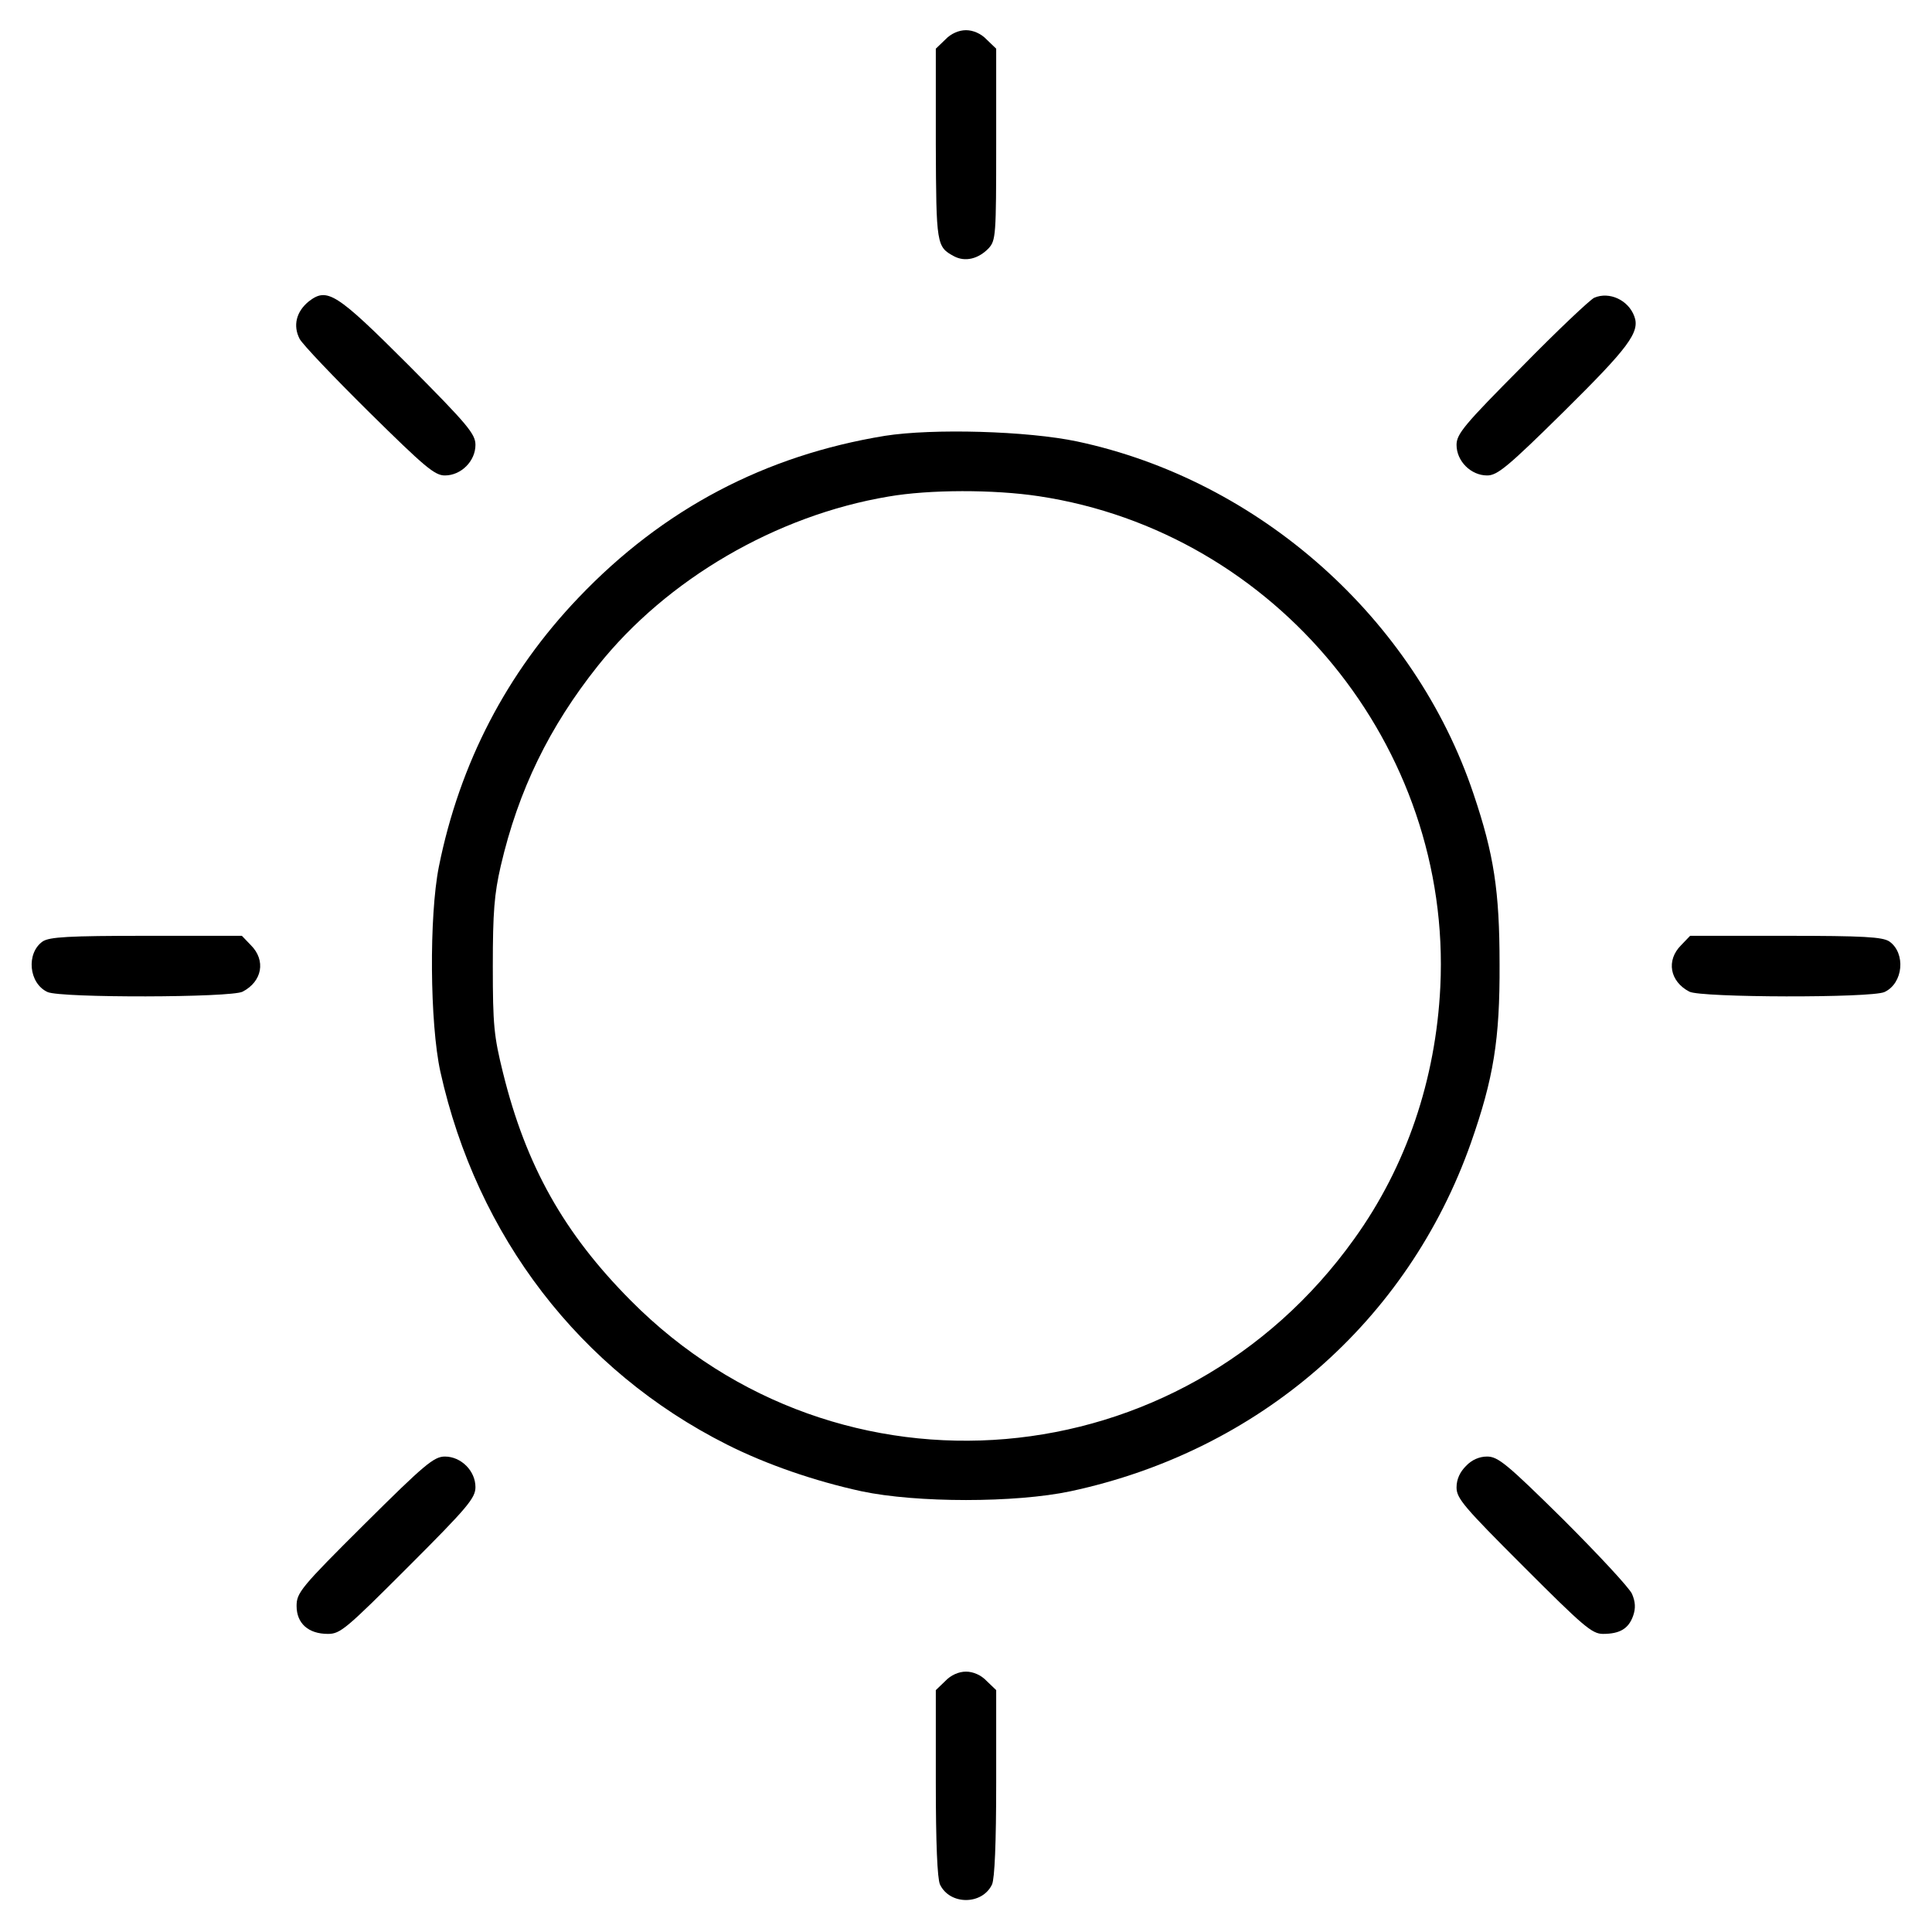 <?xml version="1.0" standalone="no"?>
<!DOCTYPE svg PUBLIC "-//W3C//DTD SVG 20010904//EN"
 "http://www.w3.org/TR/2001/REC-SVG-20010904/DTD/svg10.dtd">
<svg version="1.0" xmlns="http://www.w3.org/2000/svg"
 width="512pt" height="512pt" viewBox="0 0 512 512"
 preserveAspectRatio="xMidYMid meet">

<g transform="translate(0,512) scale(0.1,-0.1)"
fill="#000000" stroke="none">
<path d="M2505 5015 l-25 -24 0 -253 c1 -267 2 -272 48 -297 30 -16 65 -7 92
21 19 21 20 34 20 275 l0 254 -25 24 c-15 16 -36 25 -55 25 -19 0 -40 -9 -55
-25z"/>
<path d="M818 4321 c-33 -27 -42 -64 -24 -99 8 -15 91 -102 184 -194 148 -146
174 -168 201 -168 43 0 81 38 81 81 0 29 -21 54 -177 211 -193 193 -216 207
-265 169z"/>
<path d="M4225 4331 c-11 -5 -98 -87 -192 -183 -152 -153 -173 -178 -173 -207
0 -43 38 -81 81 -81 27 0 54 22 202 168 173 171 204 212 188 254 -16 43 -66
66 -106 49z"/>
<path d="M2345 3965 c-318 -52 -588 -194 -812 -429 -190 -199 -315 -439 -370
-713 -26 -131 -24 -415 4 -543 97 -437 370 -792 759 -988 105 -53 233 -97 357
-124 146 -31 408 -31 554 0 500 107 894 450 1061 923 60 171 77 274 76 474 0
194 -15 291 -69 451 -156 465 -567 831 -1050 934 -132 28 -383 35 -510 15z
m408 -160 c630 -95 1095 -664 1064 -1300 -12 -246 -90 -476 -228 -668 -458
-641 -1366 -719 -1917 -164 -177 178 -278 357 -339 604 -24 97 -27 126 -27
283 0 143 4 191 21 265 47 202 129 369 257 530 183 230 473 399 770 449 109
19 280 19 399 1z"/>
<path d="M113 2625 c-44 -31 -37 -111 13 -134 35 -16 487 -15 517 1 52 27 62
83 22 123 l-24 25 -253 0 c-207 0 -257 -3 -275 -15z"/>
<path d="M4455 2615 c-40 -40 -30 -96 22 -123 30 -16 482 -17 517 -1 50 23 57
103 13 134 -18 12 -68 15 -275 15 l-253 0 -24 -25z"/>
<path d="M966 1081 c-169 -168 -180 -182 -180 -217 0 -46 31 -74 83 -74 33 0
48 13 213 178 157 157 178 182 178 211 0 43 -38 81 -81 81 -29 0 -54 -21 -213
-179z"/>
<path d="M3885 1235 c-16 -16 -25 -35 -25 -57 0 -29 20 -52 178 -210 158 -158
181 -178 210 -178 45 0 68 14 80 48 7 20 6 37 -3 58 -7 16 -89 104 -182 197
-149 147 -173 167 -202 167 -21 0 -41 -9 -56 -25z"/>
<path d="M2505 665 l-25 -24 0 -245 c0 -161 4 -254 11 -270 26 -55 112 -55
138 0 7 16 11 109 11 270 l0 245 -25 24 c-15 16 -36 25 -55 25 -19 0 -40 -9
-55 -25z"/>
</g>
</svg>
